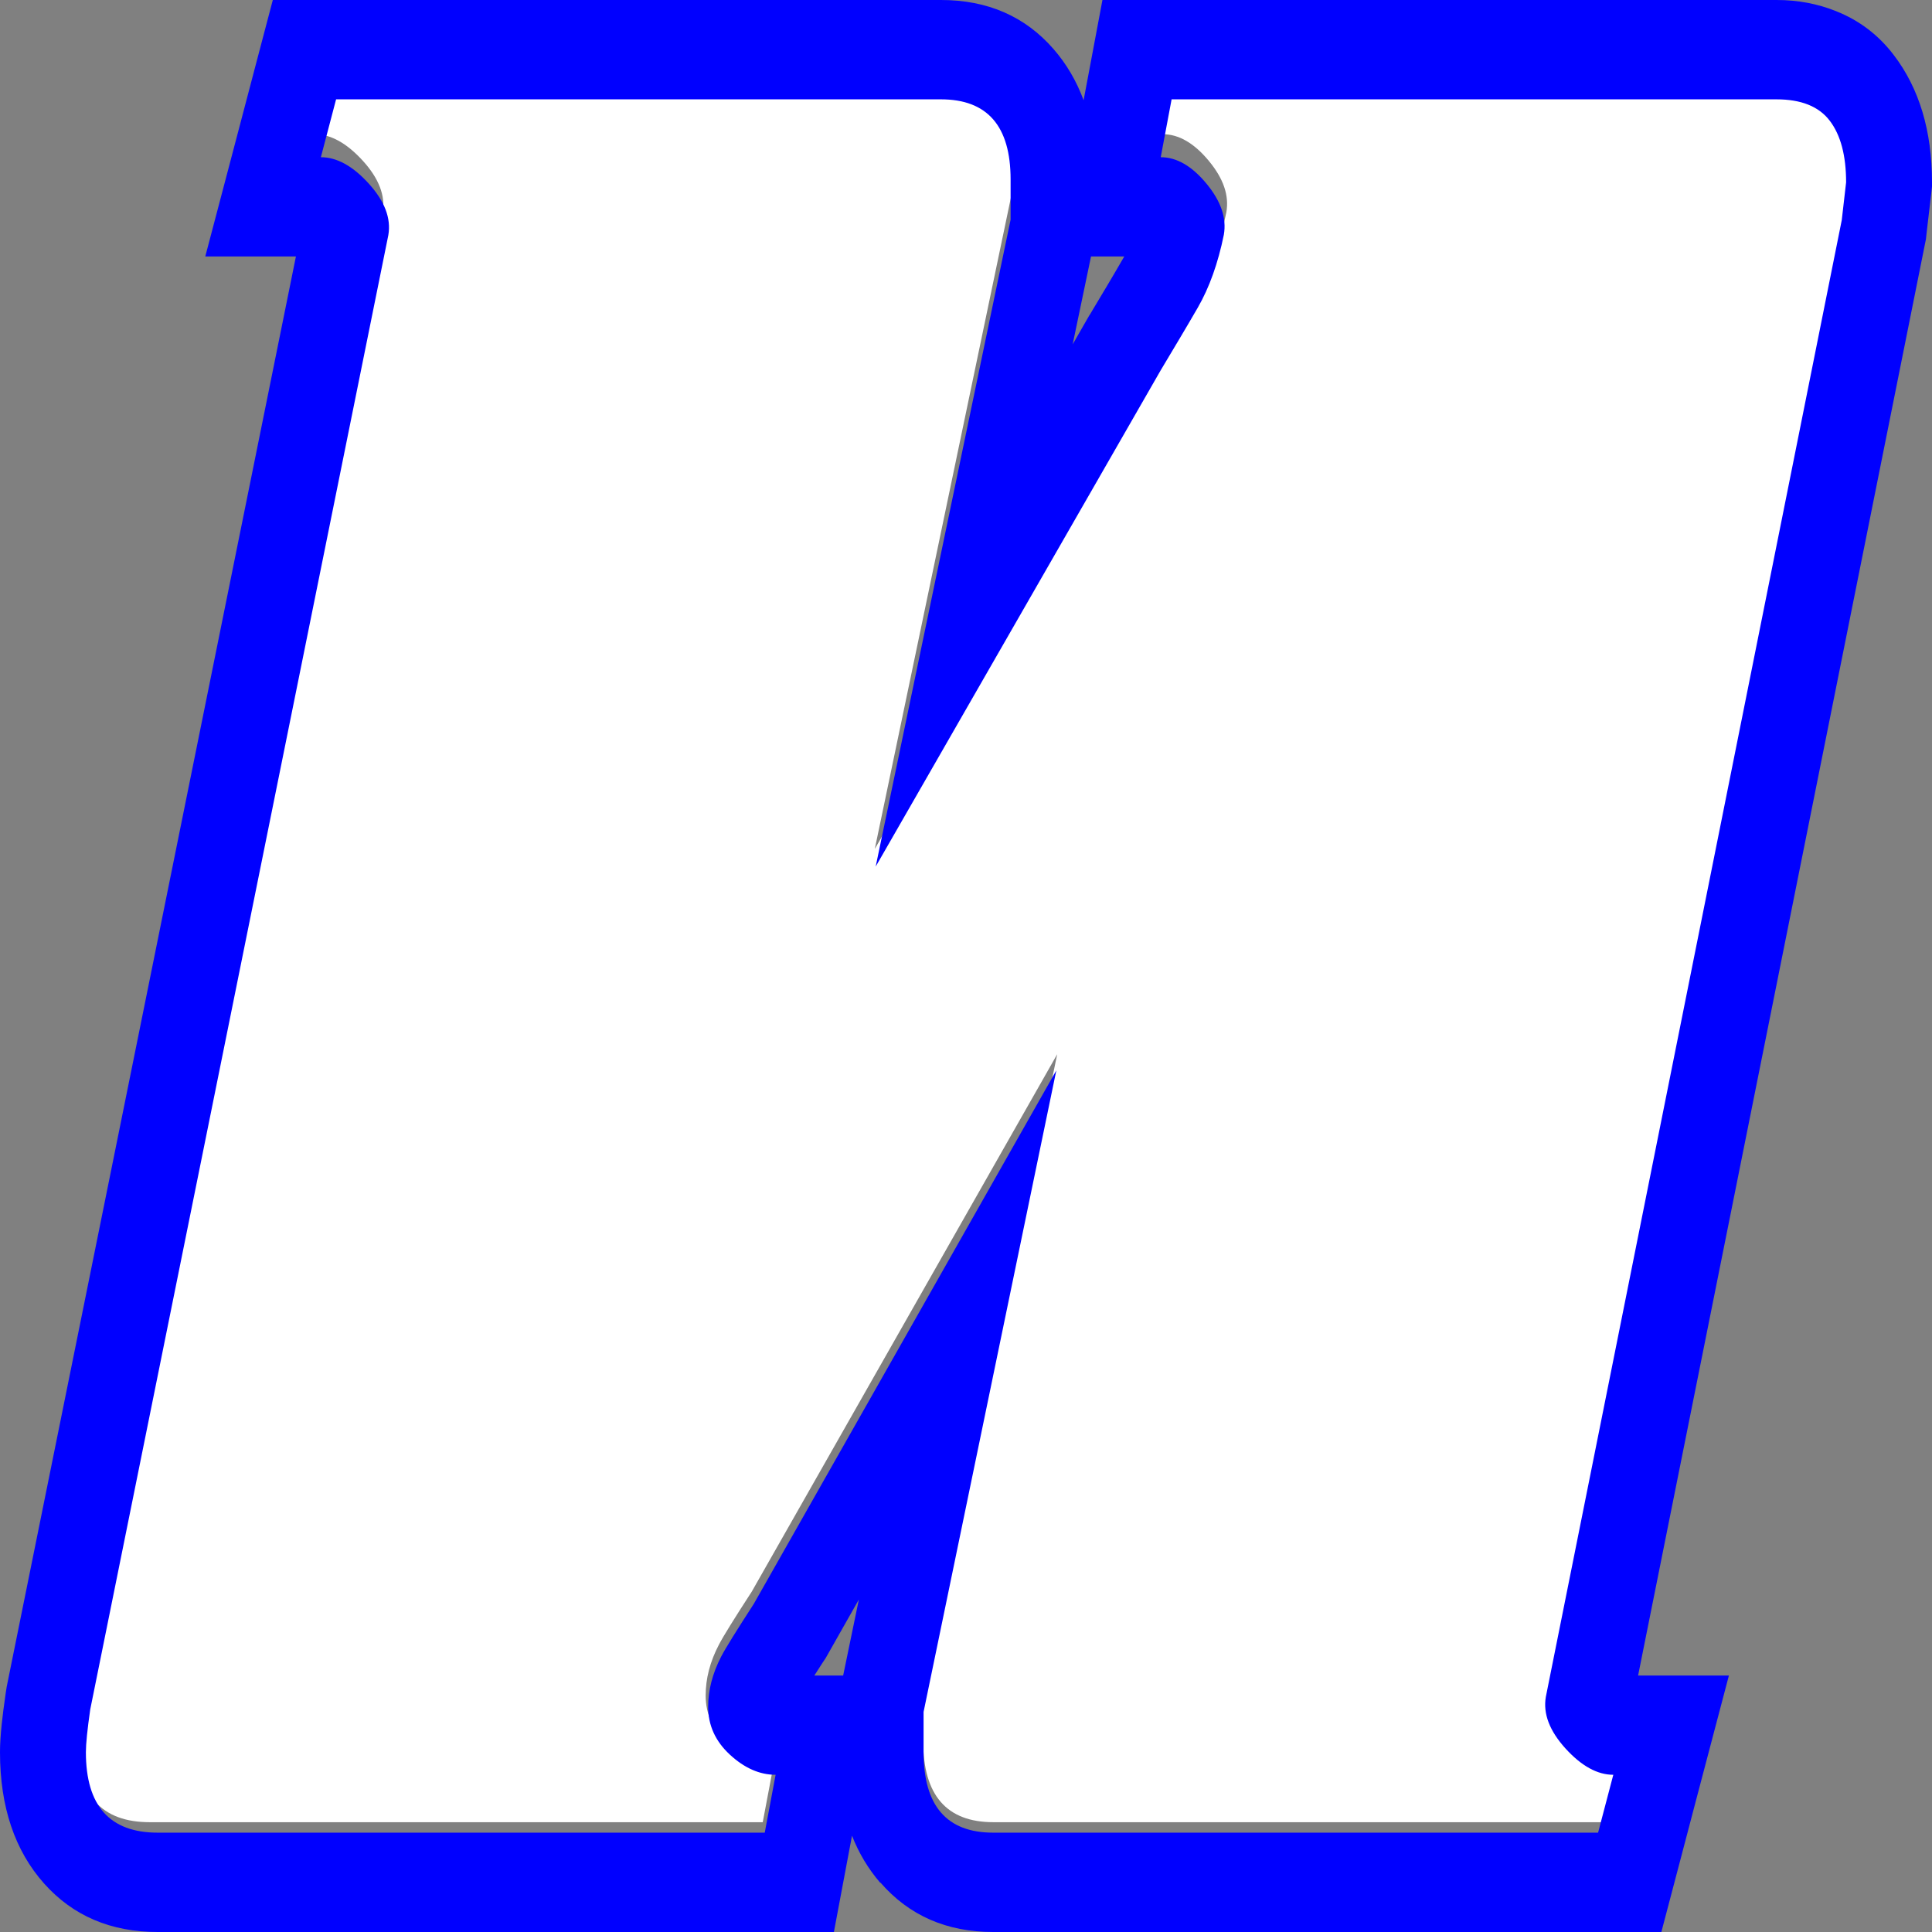 <svg width="24" height="24" viewBox="0 0 24 24" fill="none" xmlns="http://www.w3.org/2000/svg">
<rect x="0" y="0" width="24" height="24" fill="#808080" stroke="none"/>
<path d="M13.133 13.096L9.339 19.771C9.121 20.107 8.984 20.327 8.93 20.432C8.82 20.642 8.766 20.852 8.766 21.062C8.766 21.293 8.857 21.492 9.039 21.66C9.221 21.828 9.412 21.912 9.612 21.912L9.475 22.636H1.861C1.26 22.636 0.96 22.3 0.96 21.628C0.96 21.523 0.978 21.345 1.015 21.093L4.754 2.644C4.79 2.434 4.708 2.218 4.508 1.998C4.308 1.778 4.108 1.667 3.908 1.667L4.099 0.943H11.686C12.268 0.943 12.559 1.279 12.559 1.946C12.559 2.03 12.559 2.198 12.559 2.449L10.867 10.546L14.443 4.333C14.607 4.06 14.761 3.803 14.907 3.551C15.052 3.299 15.161 2.995 15.234 2.638C15.271 2.428 15.198 2.218 15.016 1.998C14.834 1.778 14.643 1.667 14.443 1.667L14.579 0.943H22.167C22.476 0.943 22.699 1.033 22.835 1.211C22.972 1.389 23.04 1.647 23.04 1.982L22.985 2.455L19.273 20.936C19.237 21.146 19.319 21.361 19.519 21.581C19.719 21.802 19.919 21.912 20.12 21.912L19.929 22.636H12.341C11.759 22.636 11.468 22.3 11.468 21.628C11.468 21.544 11.468 21.377 11.468 21.125L13.133 13.096V13.096Z" fill="white"/>
<path fill-rule="evenodd" clip-rule="evenodd" d="M10.669 19.87L10.257 20.597L10.215 20.66C10.182 20.711 10.149 20.762 10.116 20.814H10.474L10.669 19.87ZM13.122 13.297L9.365 19.922C9.149 20.256 9.013 20.474 8.959 20.578C8.851 20.787 8.797 20.995 8.797 21.204C8.797 21.433 8.887 21.631 9.067 21.797C9.248 21.964 9.437 22.047 9.635 22.047L9.5 22.766H1.959C1.364 22.766 1.067 22.433 1.067 21.766C1.067 21.662 1.085 21.485 1.121 21.235L4.824 2.921C4.86 2.713 4.779 2.499 4.581 2.281C4.383 2.062 4.184 1.953 3.986 1.953L4.175 1.234H11.689C12.266 1.234 12.554 1.567 12.554 2.229C12.554 2.312 12.554 2.479 12.554 2.729L10.878 10.765L14.419 4.599C14.581 4.328 14.734 4.073 14.879 3.822C15.023 3.572 15.131 3.27 15.203 2.916C15.239 2.708 15.167 2.499 14.987 2.281C14.806 2.062 14.617 1.953 14.419 1.953L14.554 1.234H22.068C22.374 1.234 22.595 1.322 22.73 1.5C22.865 1.677 22.933 1.932 22.933 2.265L22.879 2.734L19.203 21.079C19.167 21.287 19.248 21.5 19.446 21.719C19.645 21.938 19.843 22.047 20.041 22.047L19.852 22.766H12.338C11.761 22.766 11.473 22.433 11.473 21.766C11.473 21.683 11.473 21.516 11.473 21.266L13.122 13.297V13.297ZM10.584 22.804L10.542 23.026L10.359 24H9.5H1.959C1.376 24 0.906 23.799 0.548 23.398C0.183 22.988 0 22.444 0 21.766C0 21.672 0.007 21.553 0.022 21.41L0.022 21.411C0.032 21.312 0.049 21.186 0.071 21.032L0.083 20.955L3.676 3.186H2.55L2.969 1.596L3.158 0.877L3.389 0H4.175H11.689C12.268 0 12.735 0.204 13.088 0.61C13.249 0.795 13.373 1.007 13.461 1.245L13.512 0.974L13.695 0H14.554H22.068C22.332 0 22.579 0.046 22.809 0.139C23.098 0.254 23.337 0.436 23.526 0.685C23.842 1.099 24 1.626 24 2.265V2.316L23.988 2.424L23.933 2.893L23.925 2.969L23.917 3.009L20.349 20.814H21.477L21.058 22.404L20.869 23.123L20.638 24H19.852H12.338C11.759 24 11.292 23.795 10.937 23.386L10.935 23.389C10.787 23.217 10.67 23.023 10.584 22.804V22.804ZM13.553 3.186L13.325 4.278L13.531 3.919L13.544 3.9L13.574 3.849C13.698 3.642 13.816 3.446 13.966 3.186H13.553Z" fill="#0000FF"/>
</svg>
